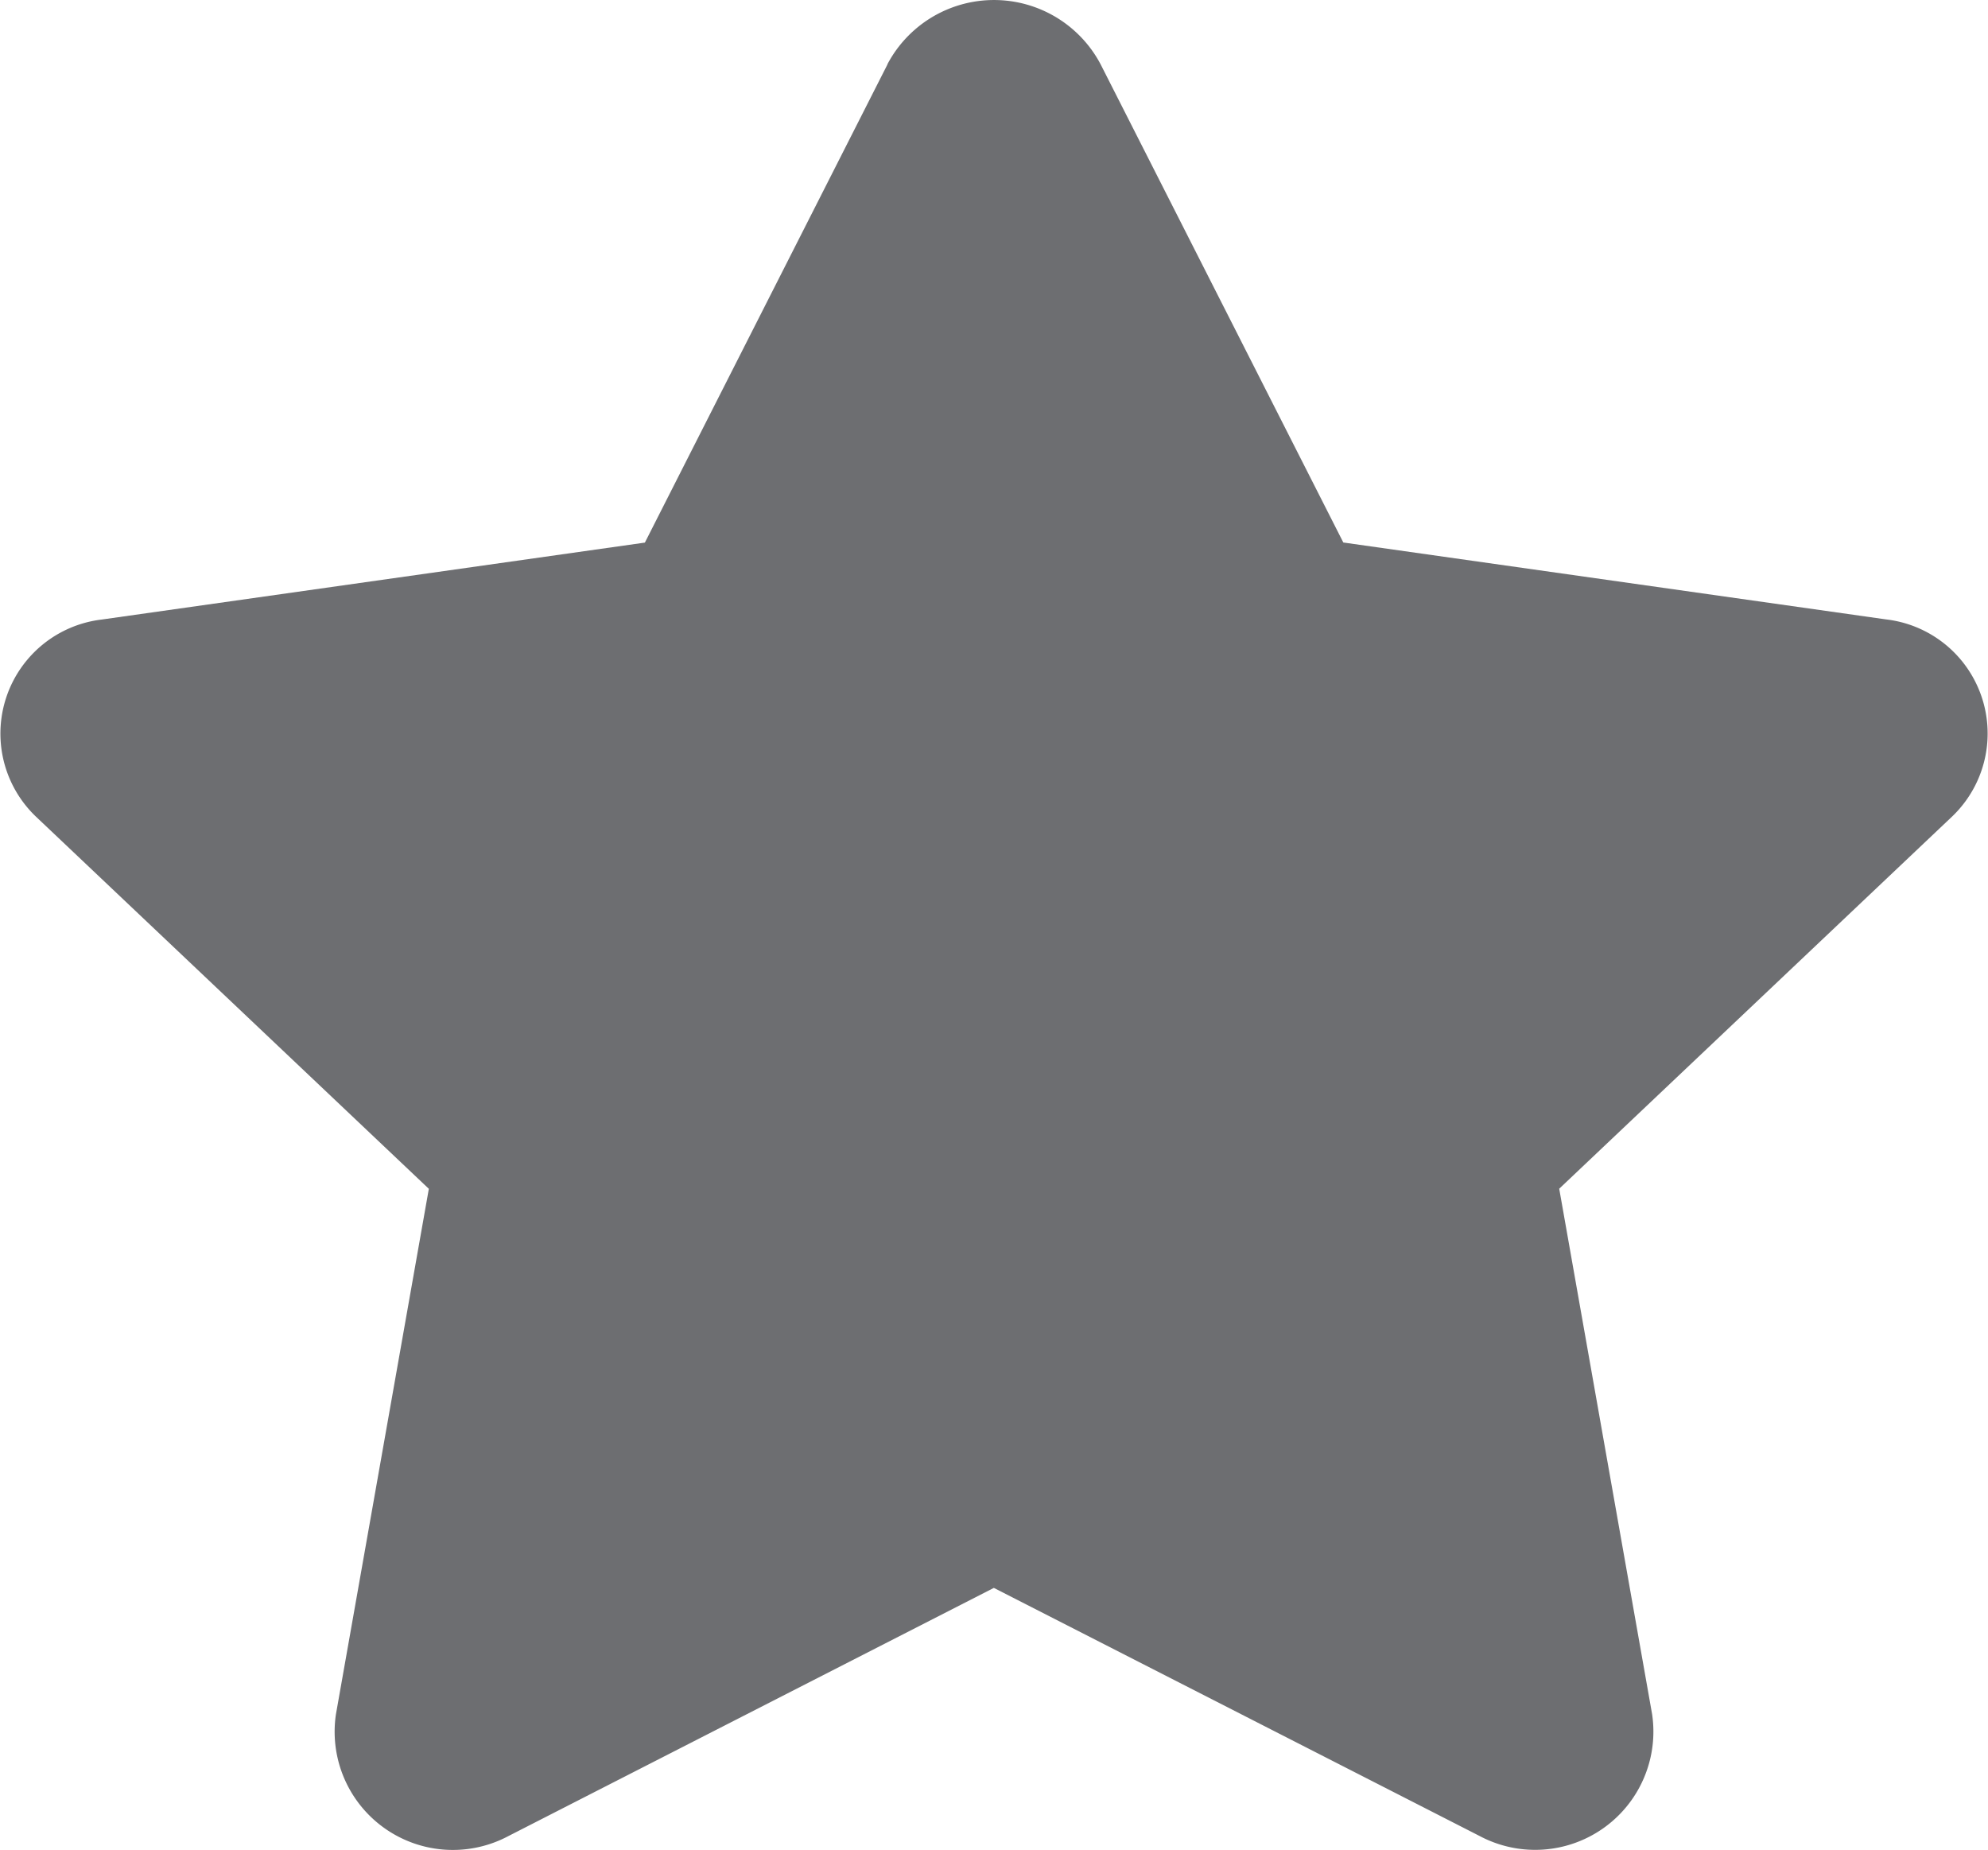 <svg xmlns="http://www.w3.org/2000/svg" width="41.124" height="38.254" viewBox="0 0 41.124 38.254"><path d="M19.8,1.33l-5.019,9.891L3.548,12.812a2.375,2.375,0,0,0-1.361,4.079l8.125,7.695L8.39,35.455a2.445,2.445,0,0,0,3.567,2.518L22,32.84,32.05,37.972a2.446,2.446,0,0,0,3.567-2.518l-1.922-10.87,8.125-7.695a2.375,2.375,0,0,0-1.361-4.079l-11.23-1.591L24.209,1.33a2.494,2.494,0,0,0-4.412,0Z" transform="translate(-1.441 0.001)" fill="#6d6e71"/></svg>